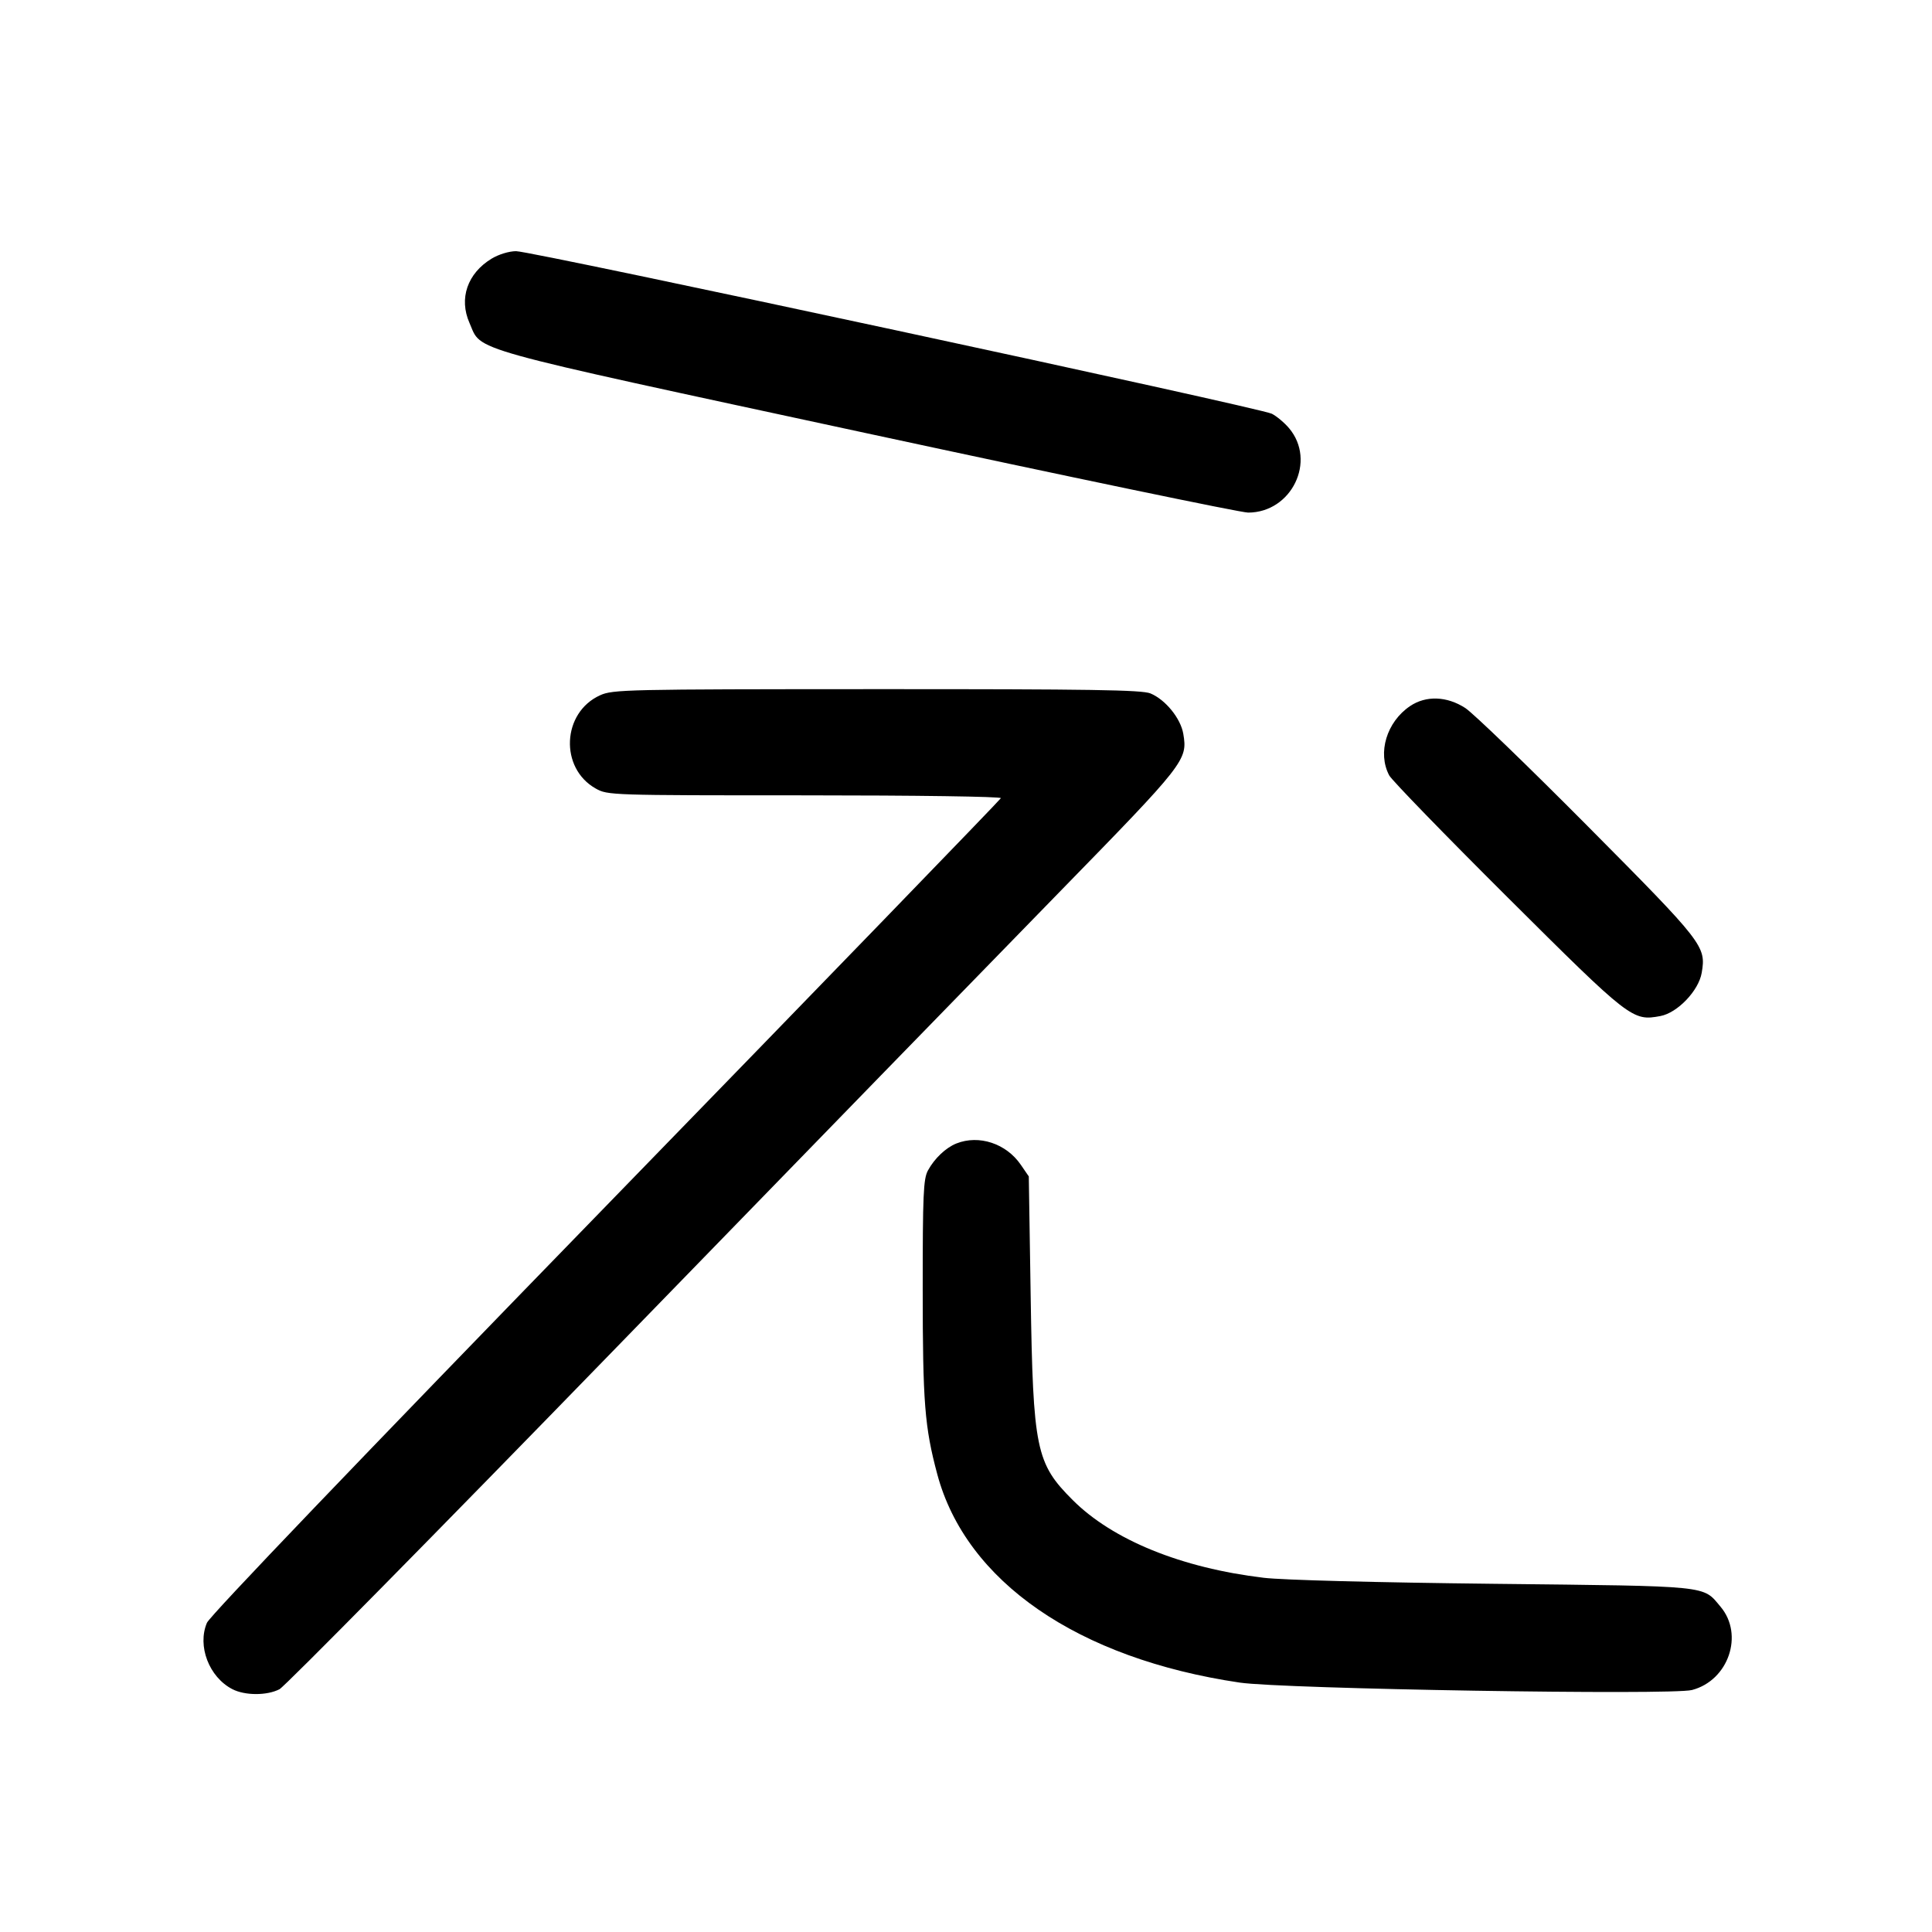 <svg width="1000" height="1000" viewBox="0 0 1000 1000" version="1.1" id="svg5" sodipodi:docname="ぐ.svg" inkscape:version="1.3 (0e150ed6c4, 2023-07-21)" xmlns:inkscape="http://www.inkscape.org/namespaces/inkscape" xmlns:sodipodi="http://sodipodi.sourceforge.net/DTD/sodipodi-0.dtd" xmlns="http://www.w3.org/2000/svg" xmlns:svg="http://www.w3.org/2000/svg"><path d="M254.493 133.855 C 241.931 141.460,237.423 154.527,243.008 167.152 C 249.619 182.098,237.657 178.775,448.333 224.194 C 553.292 246.822,642.258 265.329,646.035 265.321 C 668.546 265.276,681.496 238.603,667.235 221.656 C 664.871 218.846,660.864 215.475,658.331 214.166 C 652.377 211.086,275.433 129.997,267.126 130.009 C 263.517 130.013,258.129 131.654,254.493 133.855 M310.583 359.881 C 290.872 368.831,289.537 397.569,308.340 408.137 C 314.547 411.625,315.816 411.667,416.616 411.667 C 474.304 411.667,518.370 412.301,518.056 413.127 C 517.750 413.930,425.717 508.992,313.537 624.377 C 185.867 755.695,108.654 836.330,107.112 839.950 C 102.013 851.922,108.196 868.062,120.272 874.307 C 126.780 877.673,138.189 877.689,144.661 874.342 C 147.429 872.910,225.682 793.535,318.555 697.953 C 411.429 602.371,514.881 496.033,548.448 461.646 C 613.599 394.906,614.766 393.415,612.471 379.831 C 611.122 371.846,603.262 362.163,595.496 358.918 C 591.116 357.088,564.577 356.674,453.804 356.703 C 323.885 356.738,317.176 356.887,310.583 359.881 M729.869 365.456 C 717.720 373.644,712.882 389.682,719.049 401.333 C 720.359 403.808,747.921 432.206,780.299 464.440 C 843.907 527.767,844.978 528.598,859.423 525.901 C 868.272 524.248,879.240 512.766,880.802 503.518 C 883.127 489.756,881.908 488.187,821.875 427.717 C 791.052 396.669,762.499 369.107,758.424 366.467 C 748.910 360.304,738.084 359.921,729.869 365.456 M495.001 591.872 C 489.540 594.050,483.678 599.617,480.299 605.833 C 477.938 610.178,477.583 618.260,477.592 667.500 C 477.602 726.036,478.593 738.614,485.119 763.016 C 499.991 818.622,557.882 858.519,641.667 870.904 C 664.026 874.209,865.220 877.509,875.773 874.744 C 894.640 869.800,902.762 846.147,890.568 831.656 C 881.186 820.506,886.332 821.027,773.267 819.776 C 712.100 819.099,664.000 817.841,654.100 816.660 C 611.488 811.574,575.904 797.091,555.222 776.415 C 536.193 757.392,534.719 750.228,533.470 670.707 L 532.500 608.914 528.362 602.879 C 520.809 591.864,506.697 587.208,495.001 591.872 " stroke="none" fill-rule="evenodd" fill="black"></path></svg>